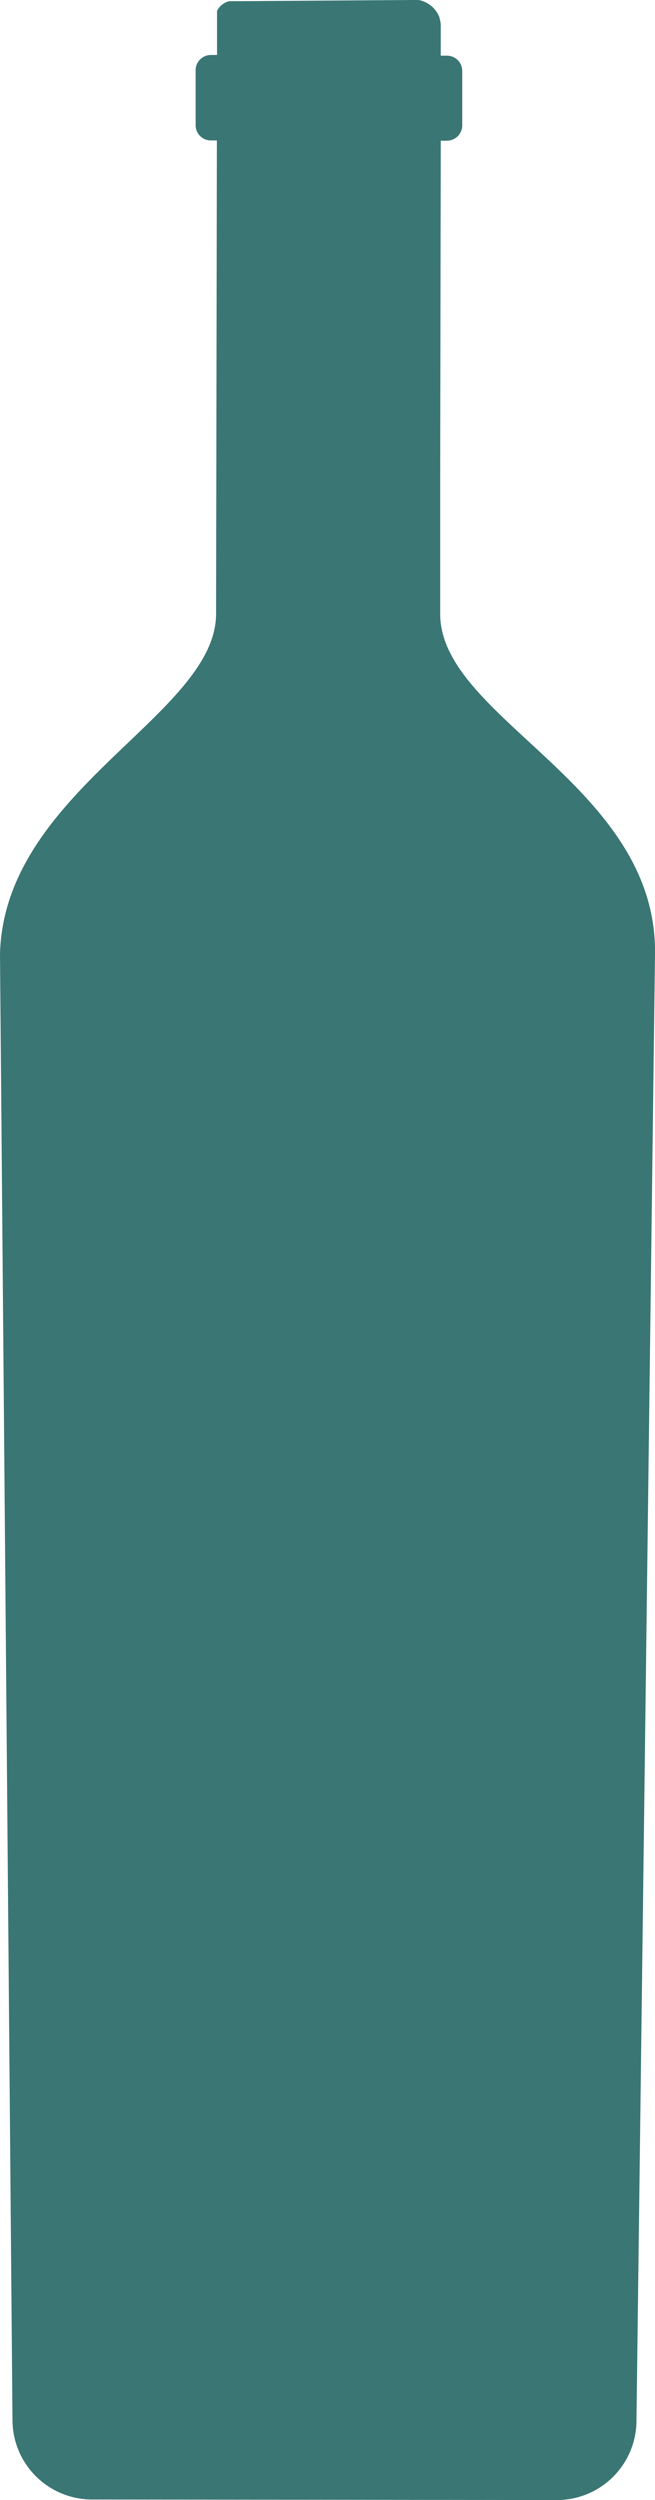 <svg xmlns="http://www.w3.org/2000/svg" width="8.233" height="31.421" viewBox="0 0 8.233 31.421"><defs><style>.a{fill:#397674;}</style></defs><path class="a" d="M7,31.421l-5.843-.007a1,1,0,0,1-1-.991L0,11.987c.057-2.057,2.714-3,2.716-4.272L2.719,6l.007-4.235H2.65a.191.191,0,0,1-.191-.192V.882A.192.192,0,0,1,2.652.691h.076V.163l0-.005,0-.005V.147l0,0h0l0-.006,0,0h0l0-.005h0l.011-.02A.238.238,0,0,1,2.881.015l.005,0h0l.006,0,.005,0h.011l.006,0h.046L5.2,0h.035l.009,0,.017,0a.349.349,0,0,1,.264.222l0,.008A.374.374,0,0,1,5.54.307V.7h.077A.191.191,0,0,1,5.81.887v.689a.192.192,0,0,1-.191.192H5.54L5.533,6l0,1.716c0,1.315,2.732,2.156,2.7,4.278L8,30.433a1,1,0,0,1-1,.988Z"/></svg>